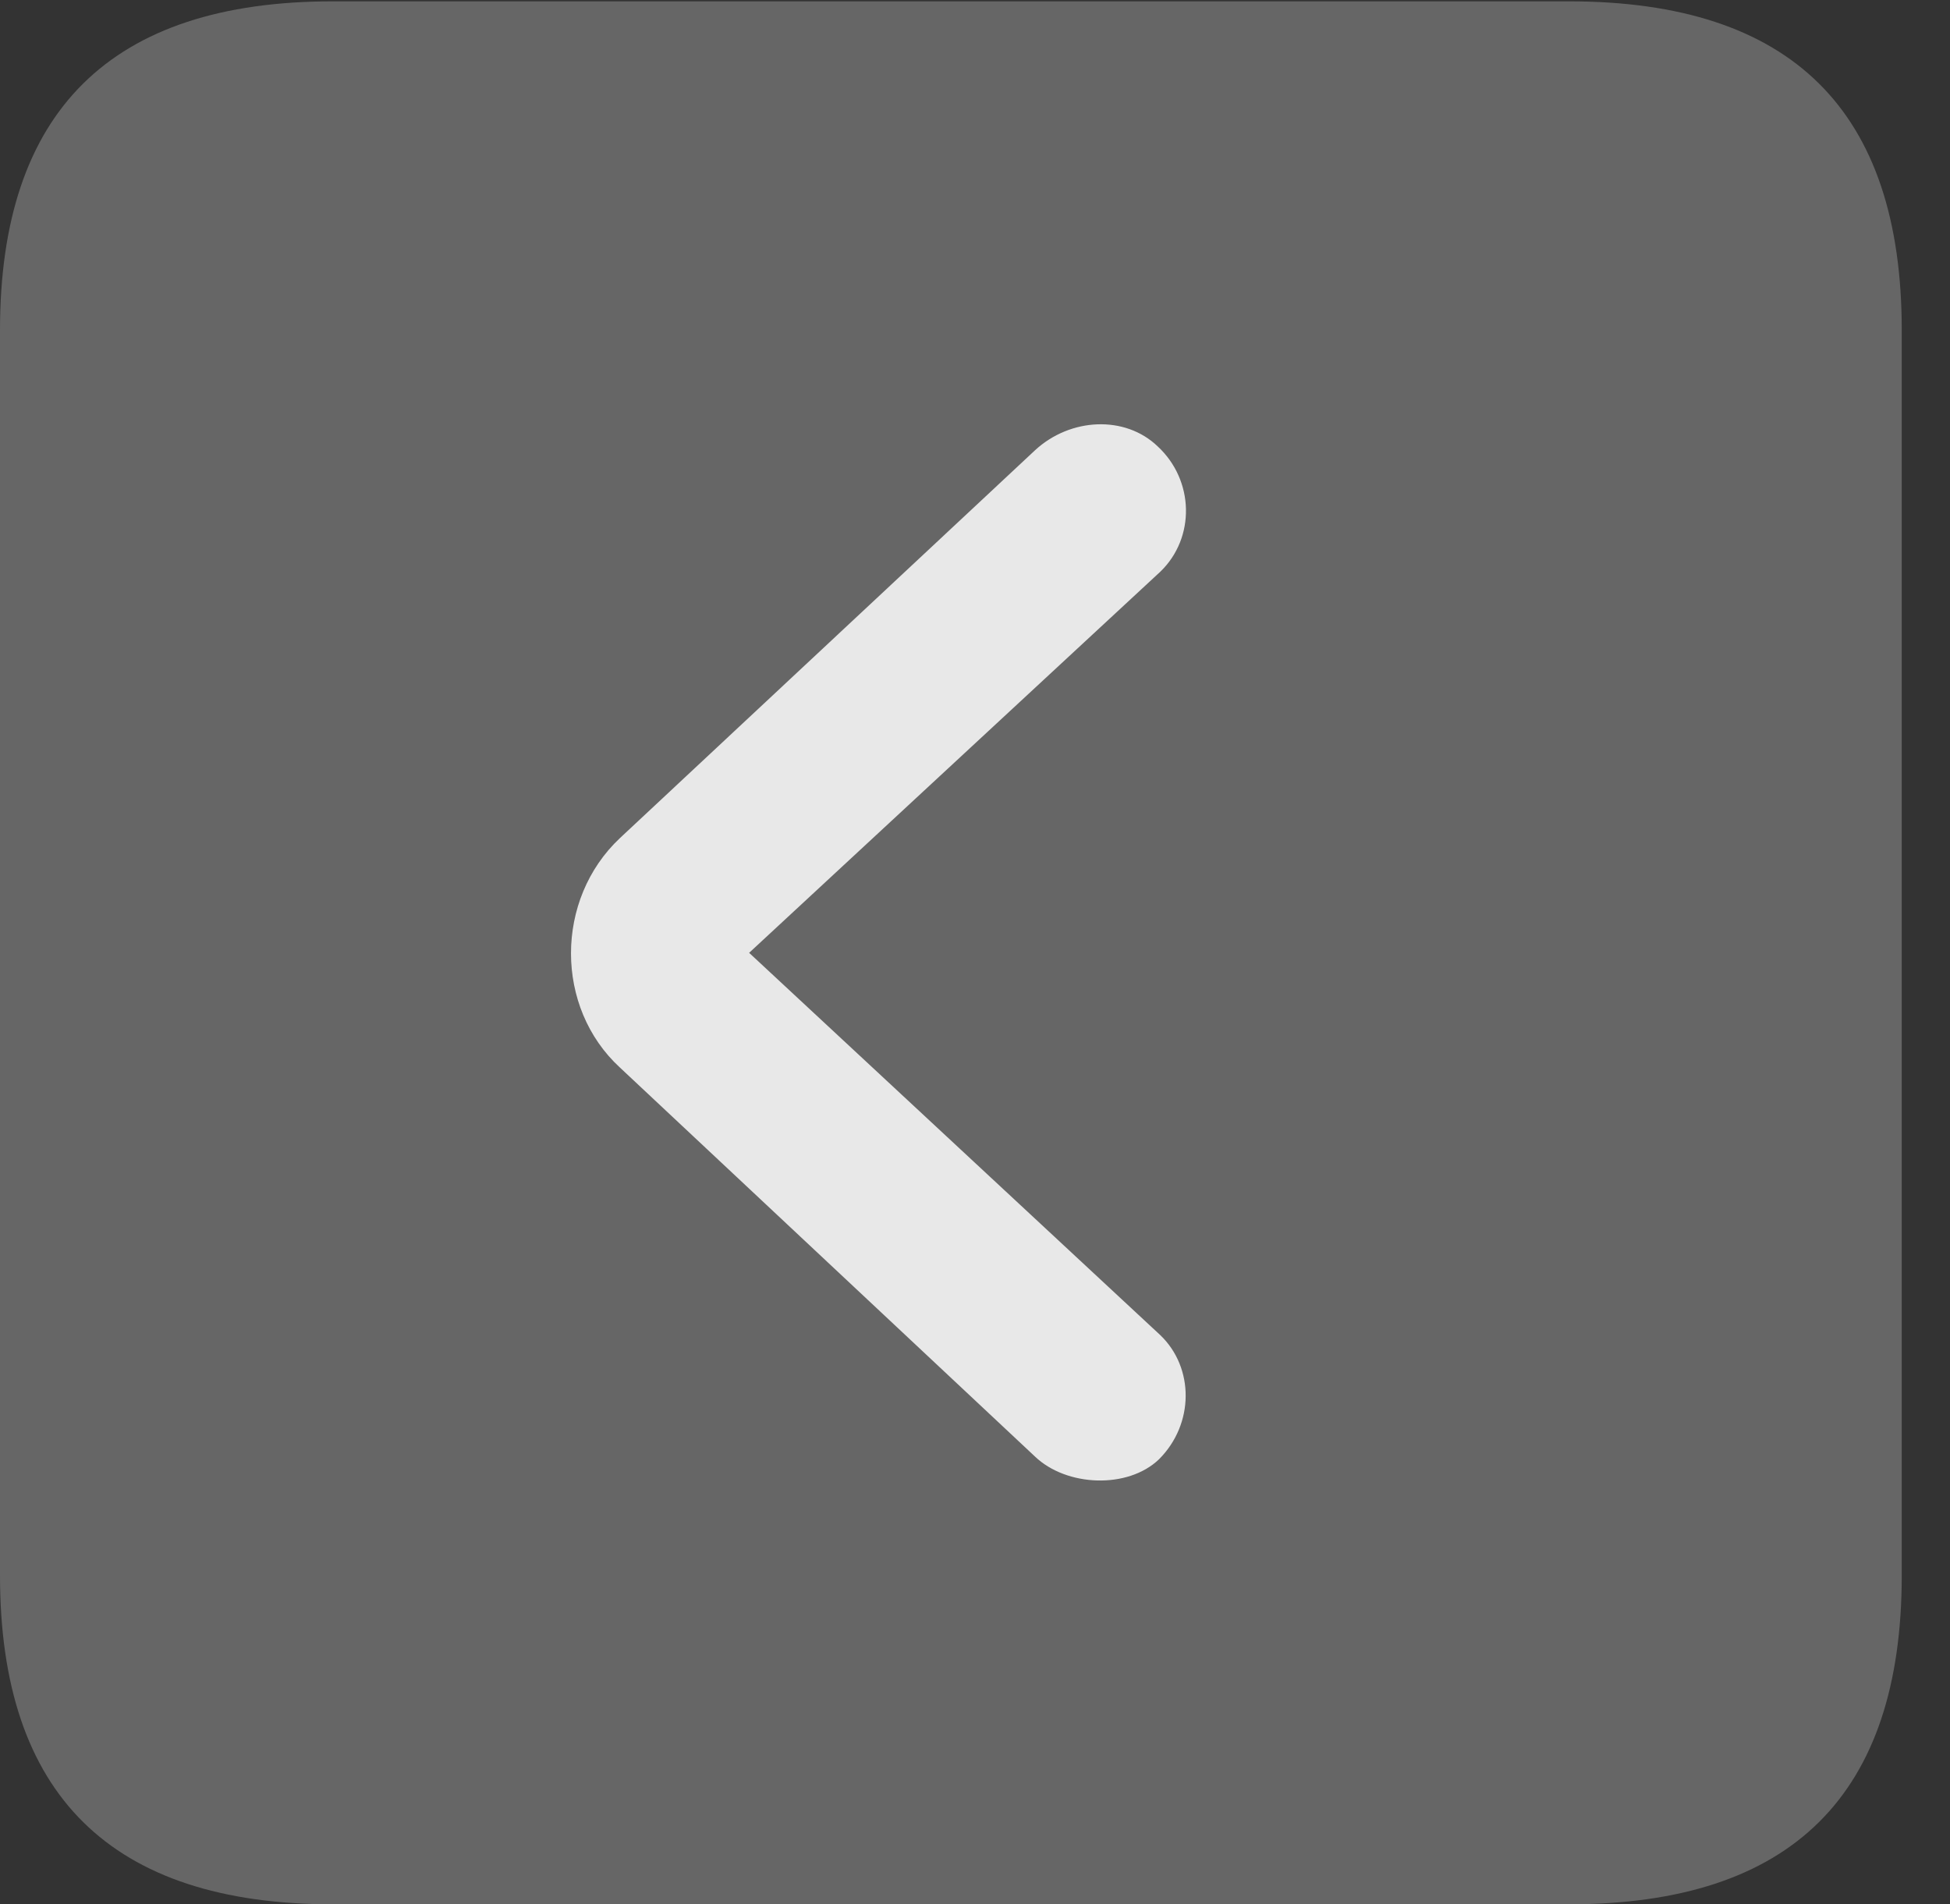 <?xml version="1.0" encoding="UTF-8"?>
<!--Generator: Apple Native CoreSVG 232.5-->
<!DOCTYPE svg
PUBLIC "-//W3C//DTD SVG 1.1//EN"
       "http://www.w3.org/Graphics/SVG/1.1/DTD/svg11.dtd">
<svg version="1.1" xmlns="http://www.w3.org/2000/svg" xmlns:xlink="http://www.w3.org/1999/xlink" width="14.59" height="14.248">
 <rect width="100%" height="100%" fill="#333333" stroke="none"/>
 <g>
  <rect height="14.248" opacity="0" width="14.59" x="0" y="0"/>
  <path d="M2.49 14.248L11.738 14.248C13.408 14.248 14.229 13.428 14.229 11.787L14.229 2.471C14.229 0.83 13.408 0.01 11.738 0.01L2.49 0.01C0.83 0.01 0 0.83 0 2.471L0 11.787C0 13.428 0.83 14.248 2.49 14.248Z" fill="#ffffff" fill-opacity="0.25"/>
  <path d="M8.672 10.918C8.438 11.143 7.979 11.123 7.744 10.898L4.639 7.988C4.15 7.539 4.15 6.729 4.639 6.27L7.744 3.369C8.008 3.125 8.418 3.105 8.662 3.34C8.936 3.594 8.945 4.023 8.682 4.277L5.605 7.129L8.682 9.99C8.936 10.234 8.936 10.654 8.672 10.918Z" fill="#ffffff" fill-opacity="0.85"/>
 </g>
</svg>
